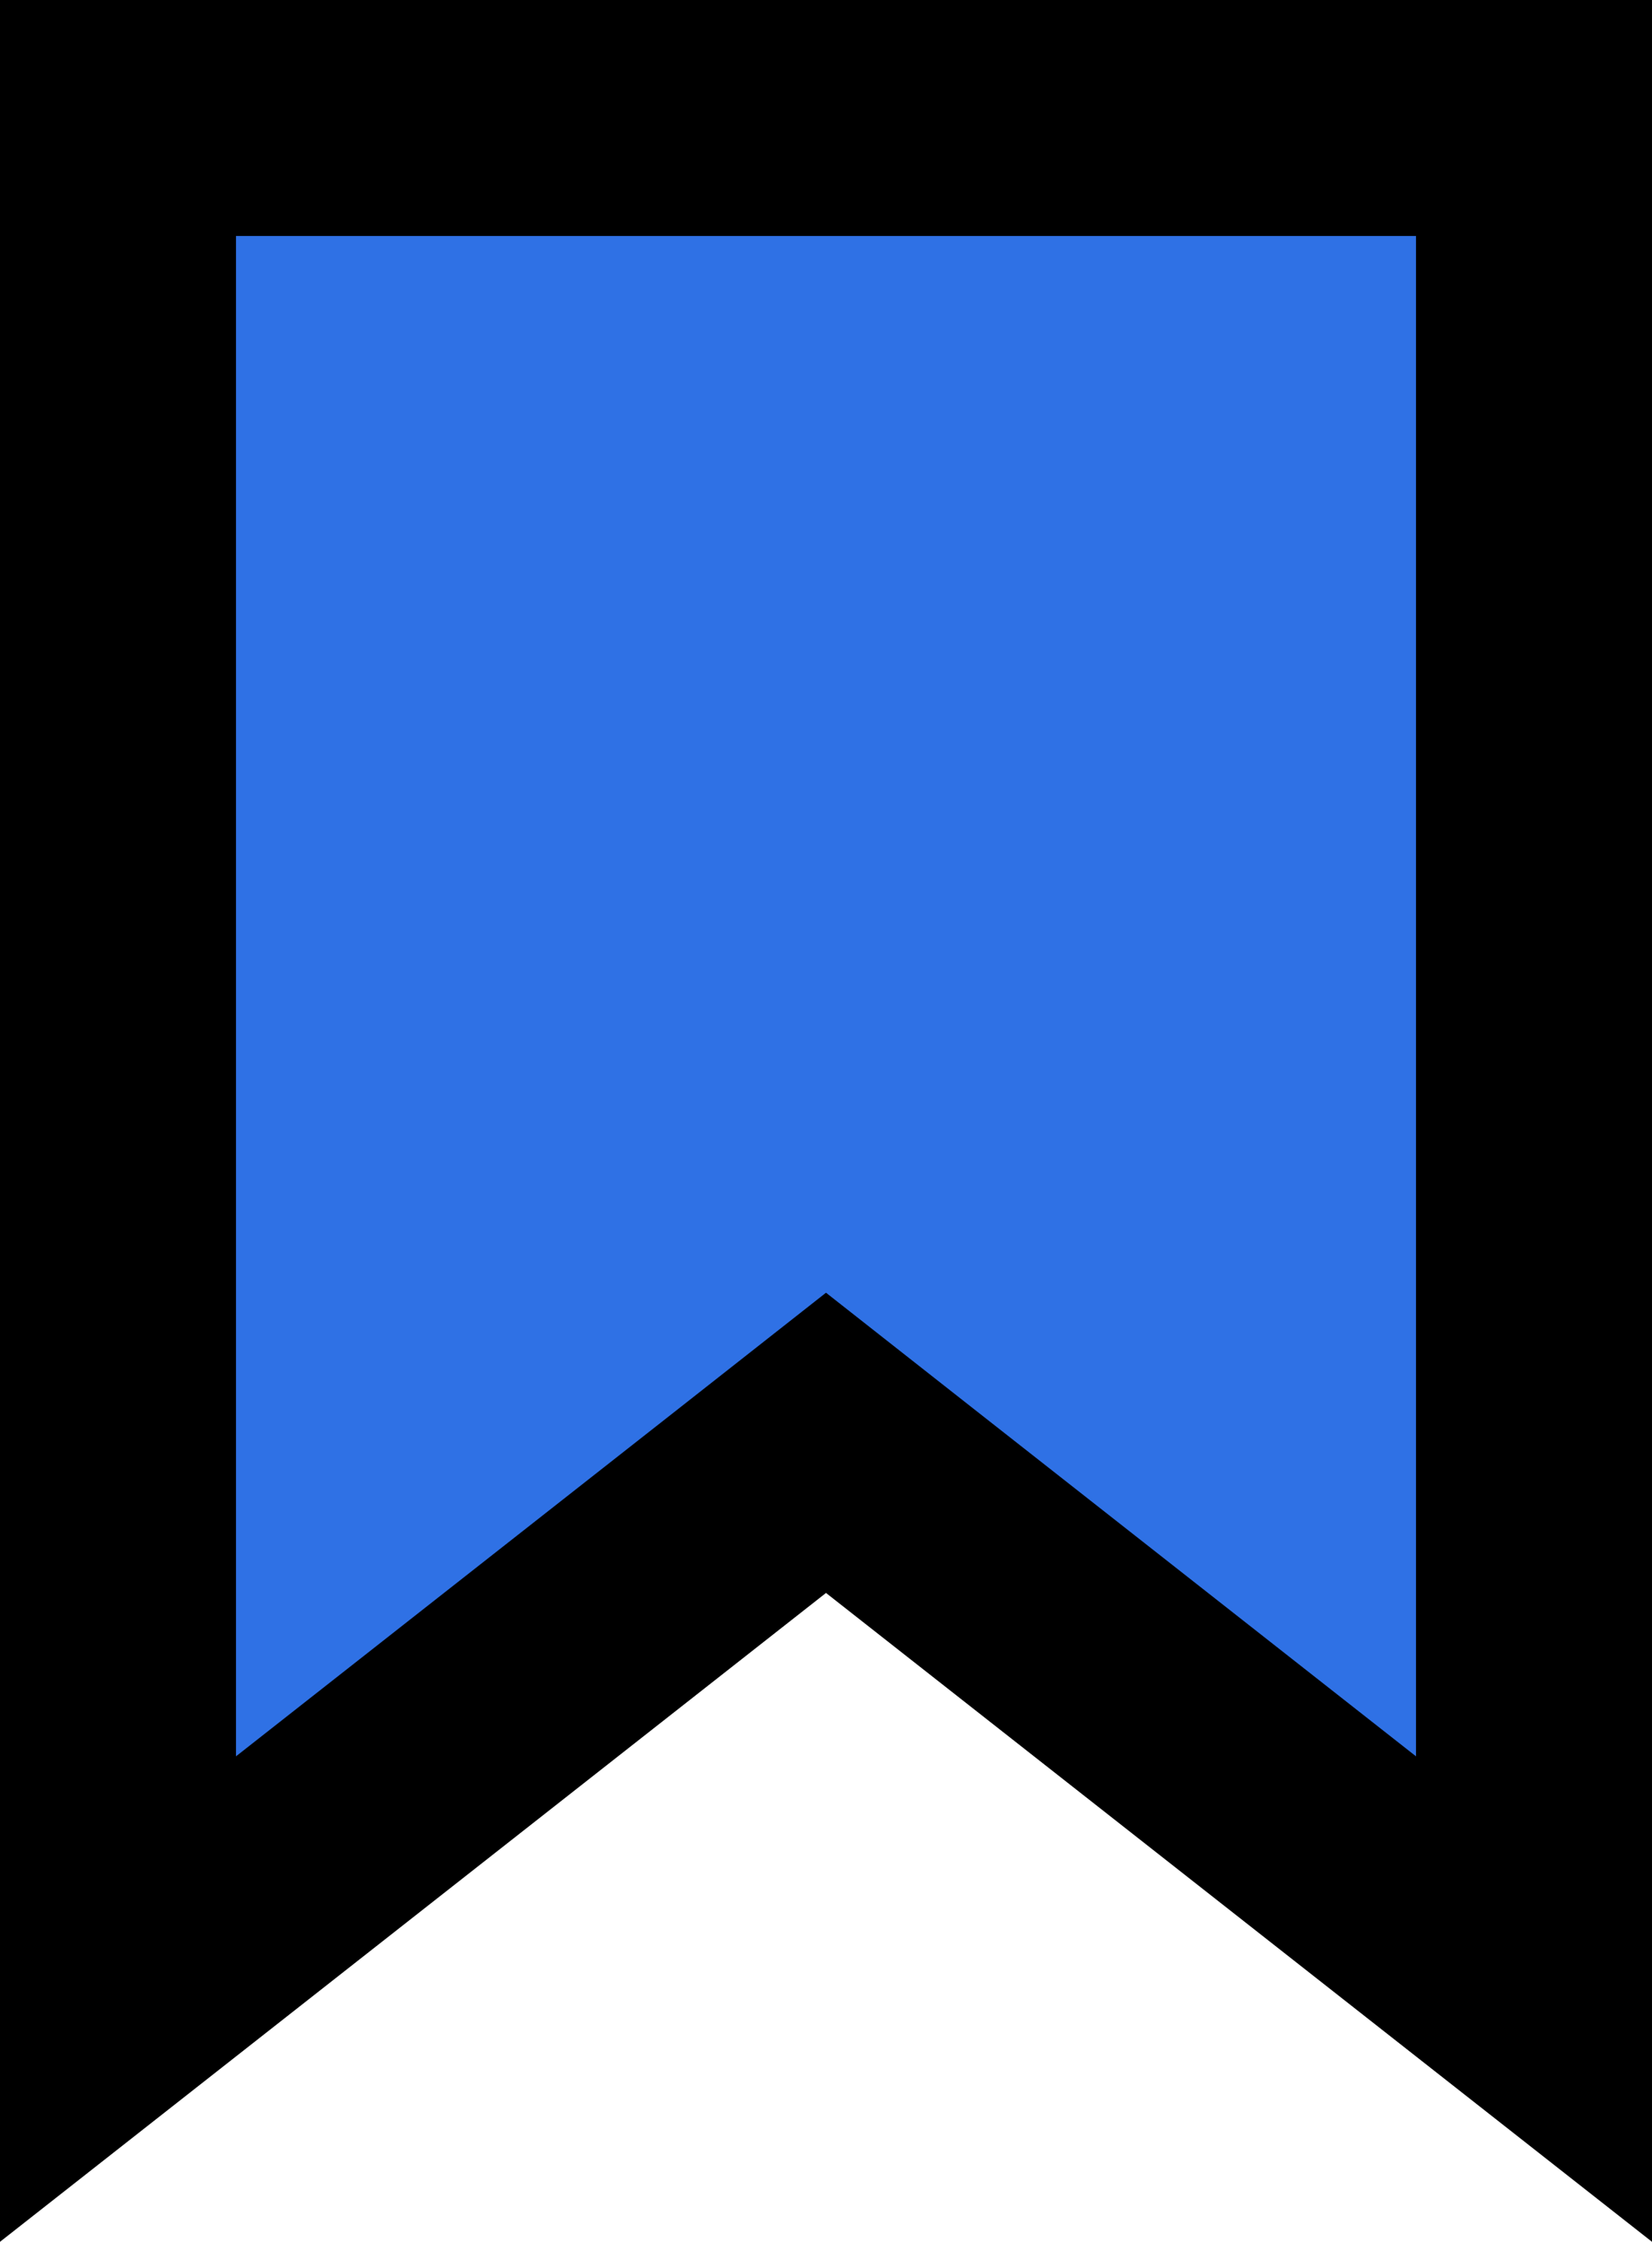 <svg width="14" height="19" fill="none" xmlns="http://www.w3.org/2000/svg"><path d="M6.382 12.714 1 16.942V1h12v15.942l-5.382-4.228L7 12.228l-.618.486z" fill="#2F71E5" stroke="#000" stroke-width="2"/></svg>